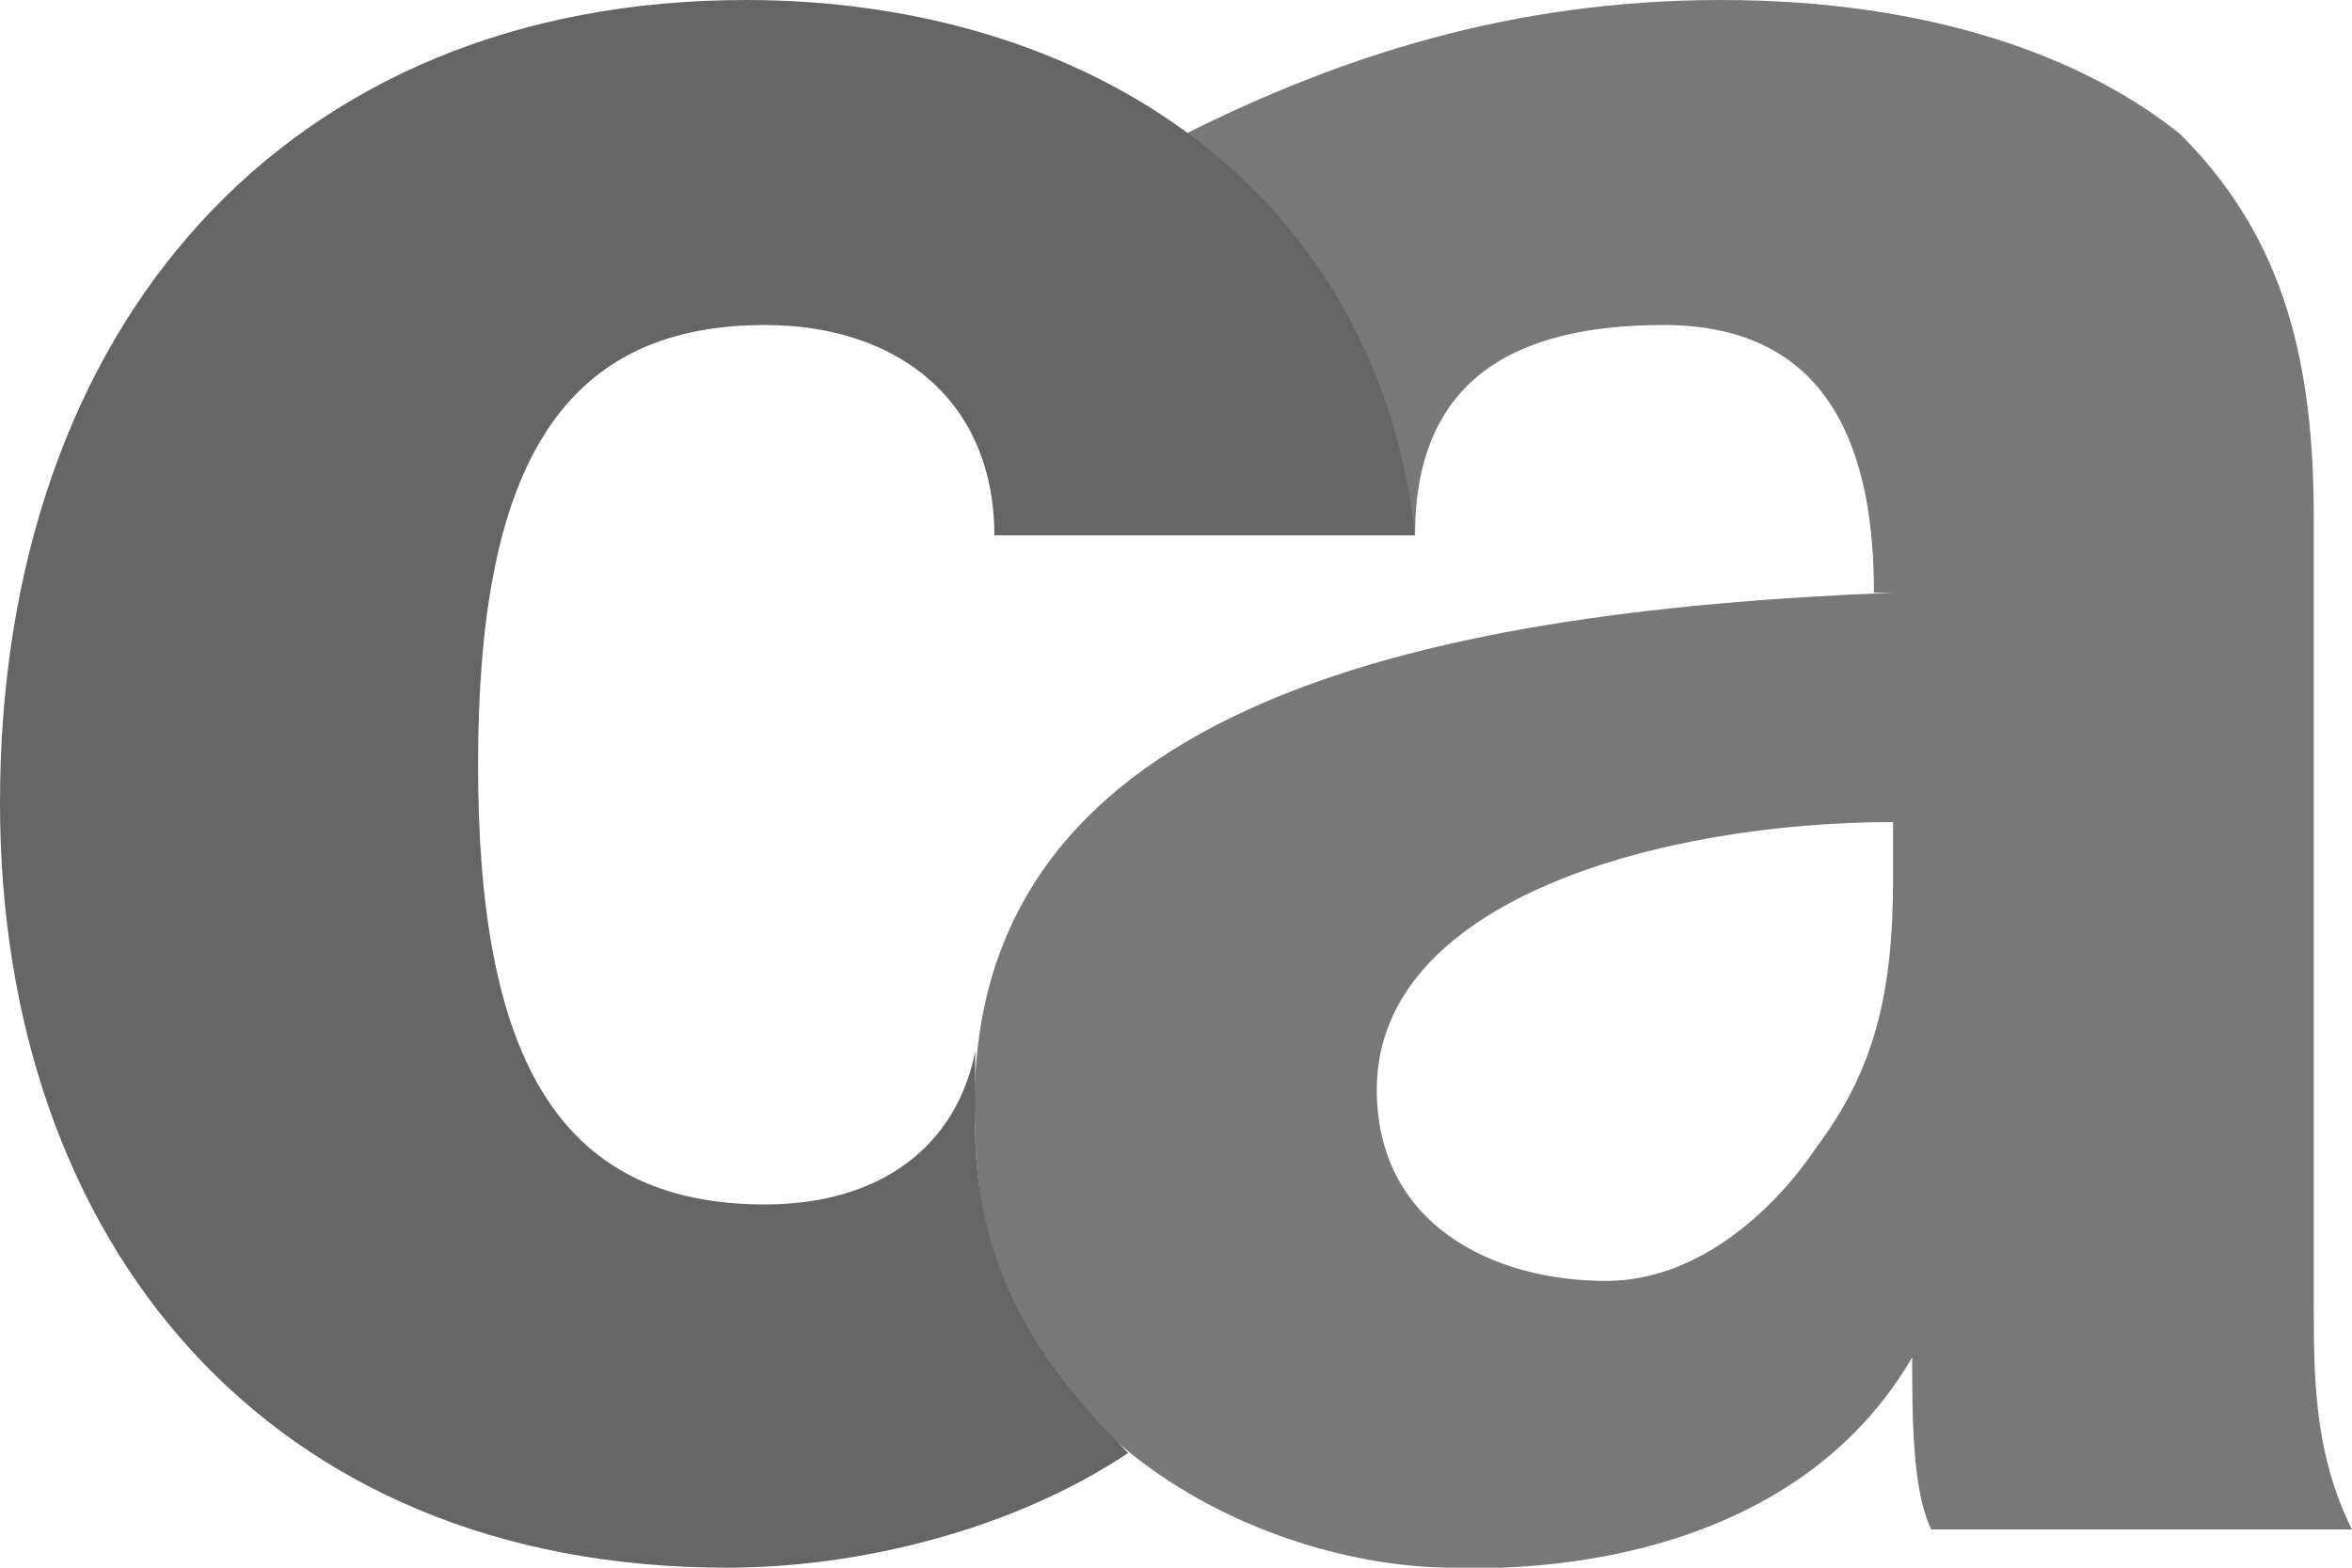 <svg viewBox="0 0 123 82" xmlns="http://www.w3.org/2000/svg"><path d="M95,60c-2,3-6,7-11,7c-6,0-12-3-12-10c0-10,15-14,27-14v3c0,6-1,10-4,14M121,68v-41c0-9-2-15-7-20c-5-4-13-7-24-7c-11,0-20,3-28,7c6,5,10,12,12,21c0-8,5-11,13-11c9,0,11,7,11,14h1c-25,1-49,6-48,28c0,16,15,23,25,23c1,0,17,1,24-11c0,3,0,7,1,9h22c-2-4-2-8-2-12" fill="#787878ff"/><path d="M51,59v-4c-1,5-5,8-11,8c-11,0-15-8-15-23c0-15,4-23,15-23c7,0,12,4,12,11h22c-2-18-17-28-35-28c-24,0-39,17-39,42c0,23,14,40,38,40c7,0,15-2,21-6c-4-4-8-9-8-17" fill="#656565ff"/></svg>